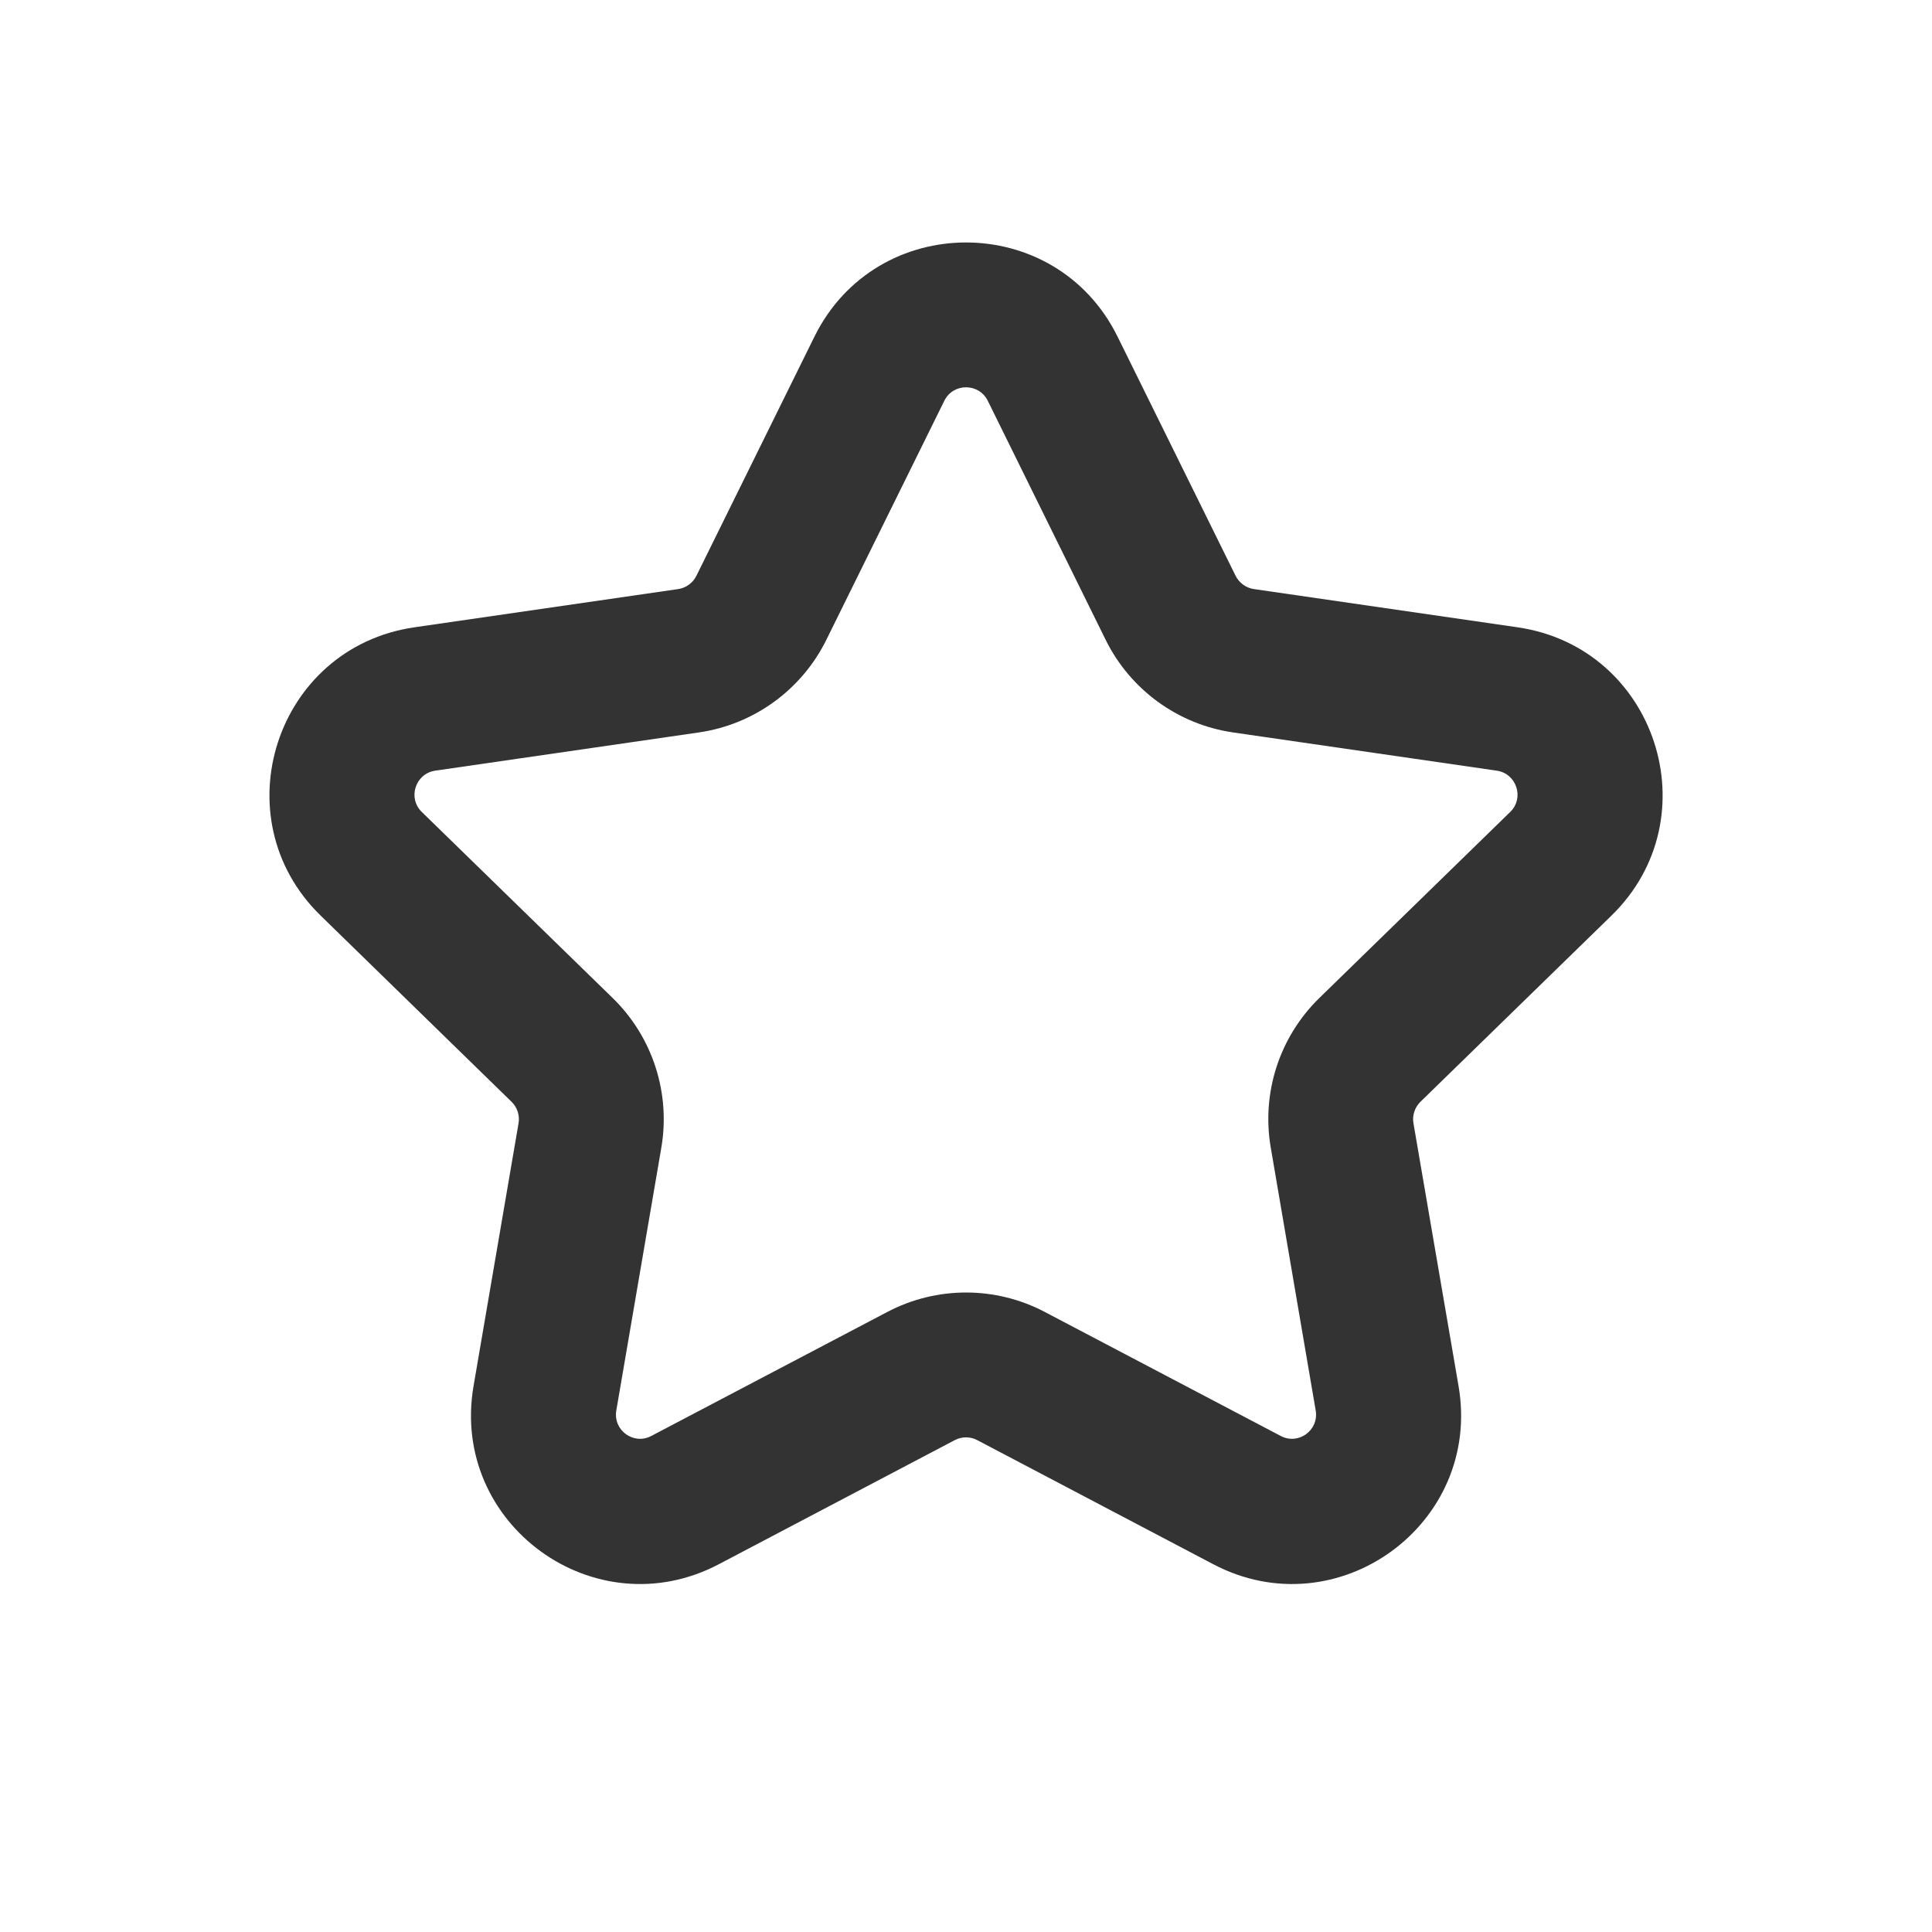 <svg width="20" height="20" viewBox="0 0 20 20" fill="none" xmlns="http://www.w3.org/2000/svg">
<path d="M8.431 3.485C9.073 2.185 10.928 2.185 11.569 3.485L12.791 5.961C12.828 6.034 12.898 6.086 12.98 6.098L15.711 6.494C17.146 6.703 17.72 8.467 16.681 9.479L14.704 11.406C14.645 11.464 14.618 11.547 14.632 11.628L15.099 14.349C15.344 15.778 13.844 16.868 12.56 16.193L10.116 14.908C10.044 14.87 9.957 14.87 9.884 14.908L7.441 16.193C6.157 16.868 4.657 15.778 4.902 14.349L5.368 11.628C5.382 11.547 5.355 11.464 5.296 11.406L3.32 9.479C2.281 8.467 2.854 6.703 4.289 6.494L7.021 6.098C7.102 6.086 7.173 6.034 7.209 5.961L8.431 3.485ZM10.225 4.148C10.133 3.963 9.867 3.963 9.776 4.148L8.554 6.624C8.299 7.14 7.806 7.499 7.236 7.582L4.505 7.978C4.3 8.008 4.218 8.261 4.366 8.405L6.343 10.332C6.755 10.734 6.943 11.313 6.846 11.881L6.38 14.601C6.345 14.806 6.559 14.962 6.742 14.865L9.186 13.581C9.696 13.313 10.305 13.313 10.815 13.581L13.258 14.865C13.441 14.962 13.655 14.806 13.62 14.601L13.155 11.881C13.057 11.313 13.245 10.734 13.657 10.332L15.634 8.405C15.782 8.261 15.7 8.008 15.495 7.978L12.764 7.582C12.194 7.499 11.701 7.14 11.446 6.624L10.225 4.148Z" fill="#333333"/>
</svg>
